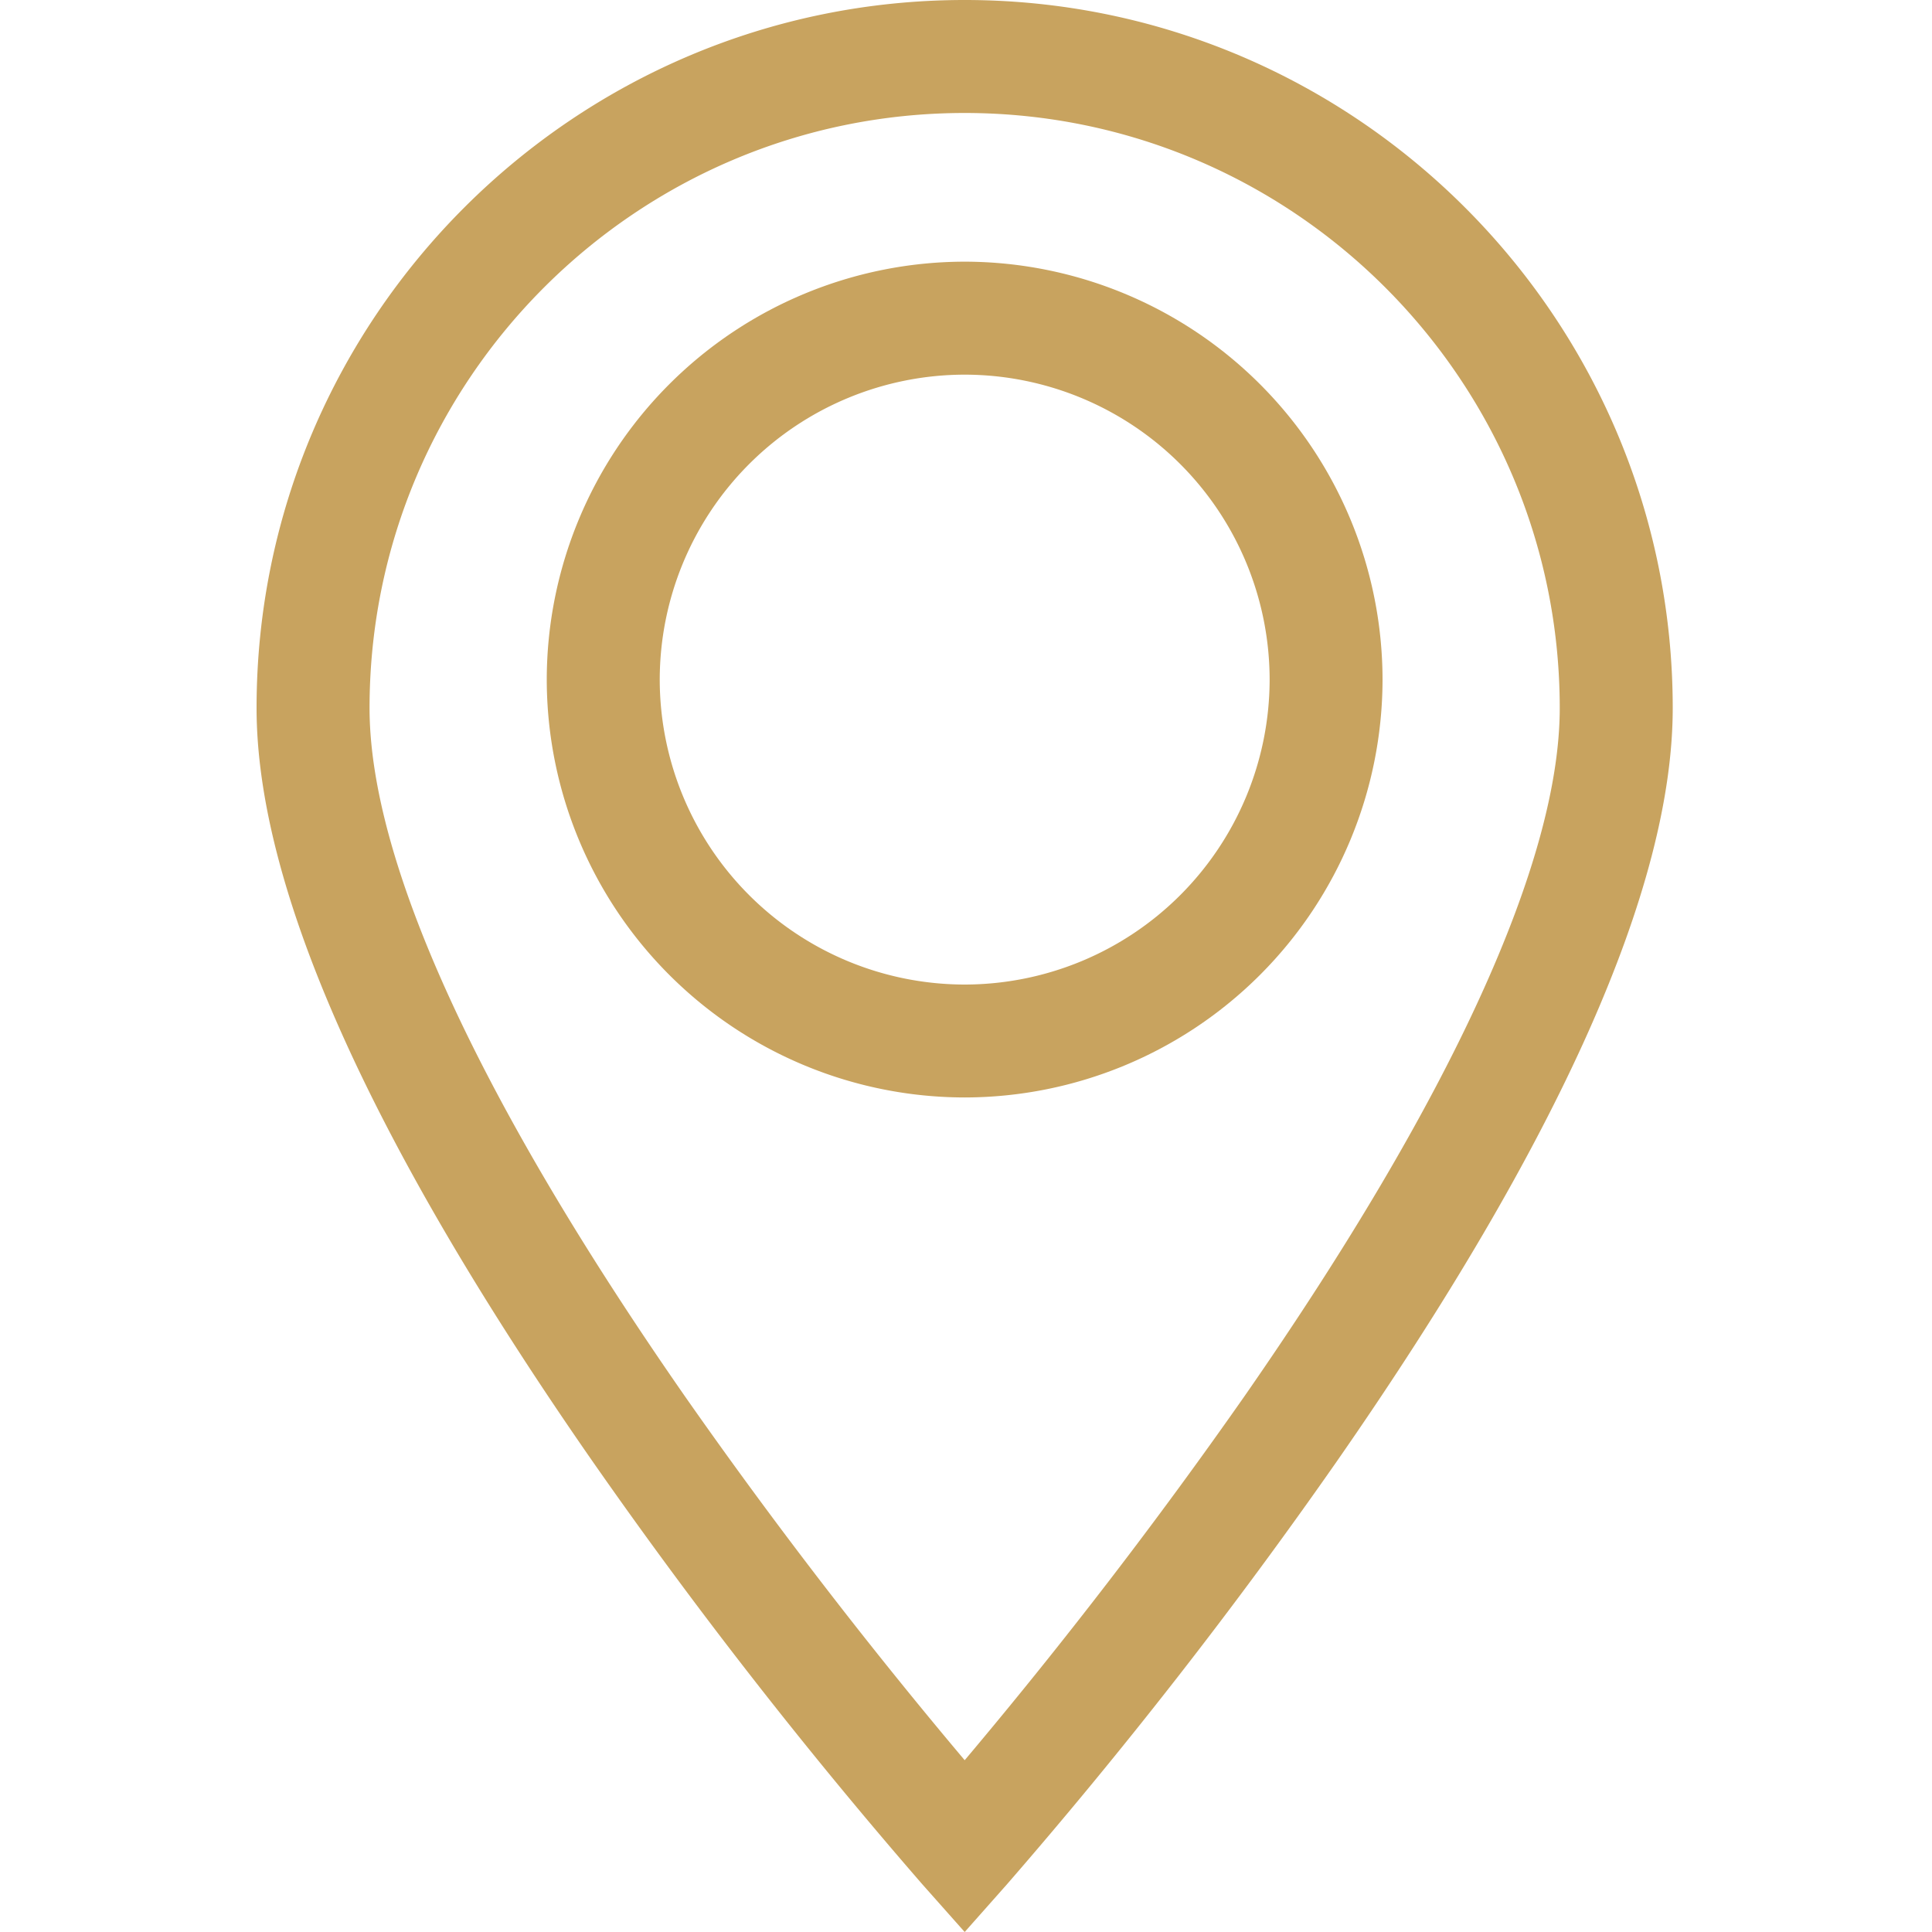 <svg width="25" height="25" fill="none" xmlns="http://www.w3.org/2000/svg"><path d="M12.483 0C7.43 0 3.32 4.11 3.32 9.162c0 2.321 1.463 5.6 4.347 9.747a65.361 65.361 0 0 0 4.269 5.475l.547.616.546-.616a65.488 65.488 0 0 0 4.27-5.475c2.884-4.147 4.346-7.426 4.346-9.747C21.645 4.11 17.535 0 12.483 0Zm3.624 18.062a66.424 66.424 0 0 1-3.624 4.715 66.373 66.373 0 0 1-3.616-4.703c-2.673-3.842-4.085-6.923-4.085-8.912 0-4.246 3.454-7.7 7.7-7.7 4.247 0 7.701 3.454 7.701 7.7 0 1.986-1.41 5.064-4.076 8.9Z" fill="#C8A35F"/><path d="M12.483 3.386a5.414 5.414 0 0 0-5.408 5.408 5.414 5.414 0 0 0 5.408 5.407 5.414 5.414 0 0 0 5.407-5.407 5.414 5.414 0 0 0-5.407-5.408Zm0 9.354a3.95 3.95 0 0 1-3.946-3.946 3.95 3.95 0 0 1 3.946-3.946 3.95 3.95 0 0 1 3.946 3.946 3.95 3.95 0 0 1-3.946 3.946Z" fill="#C8A35F"/></svg>